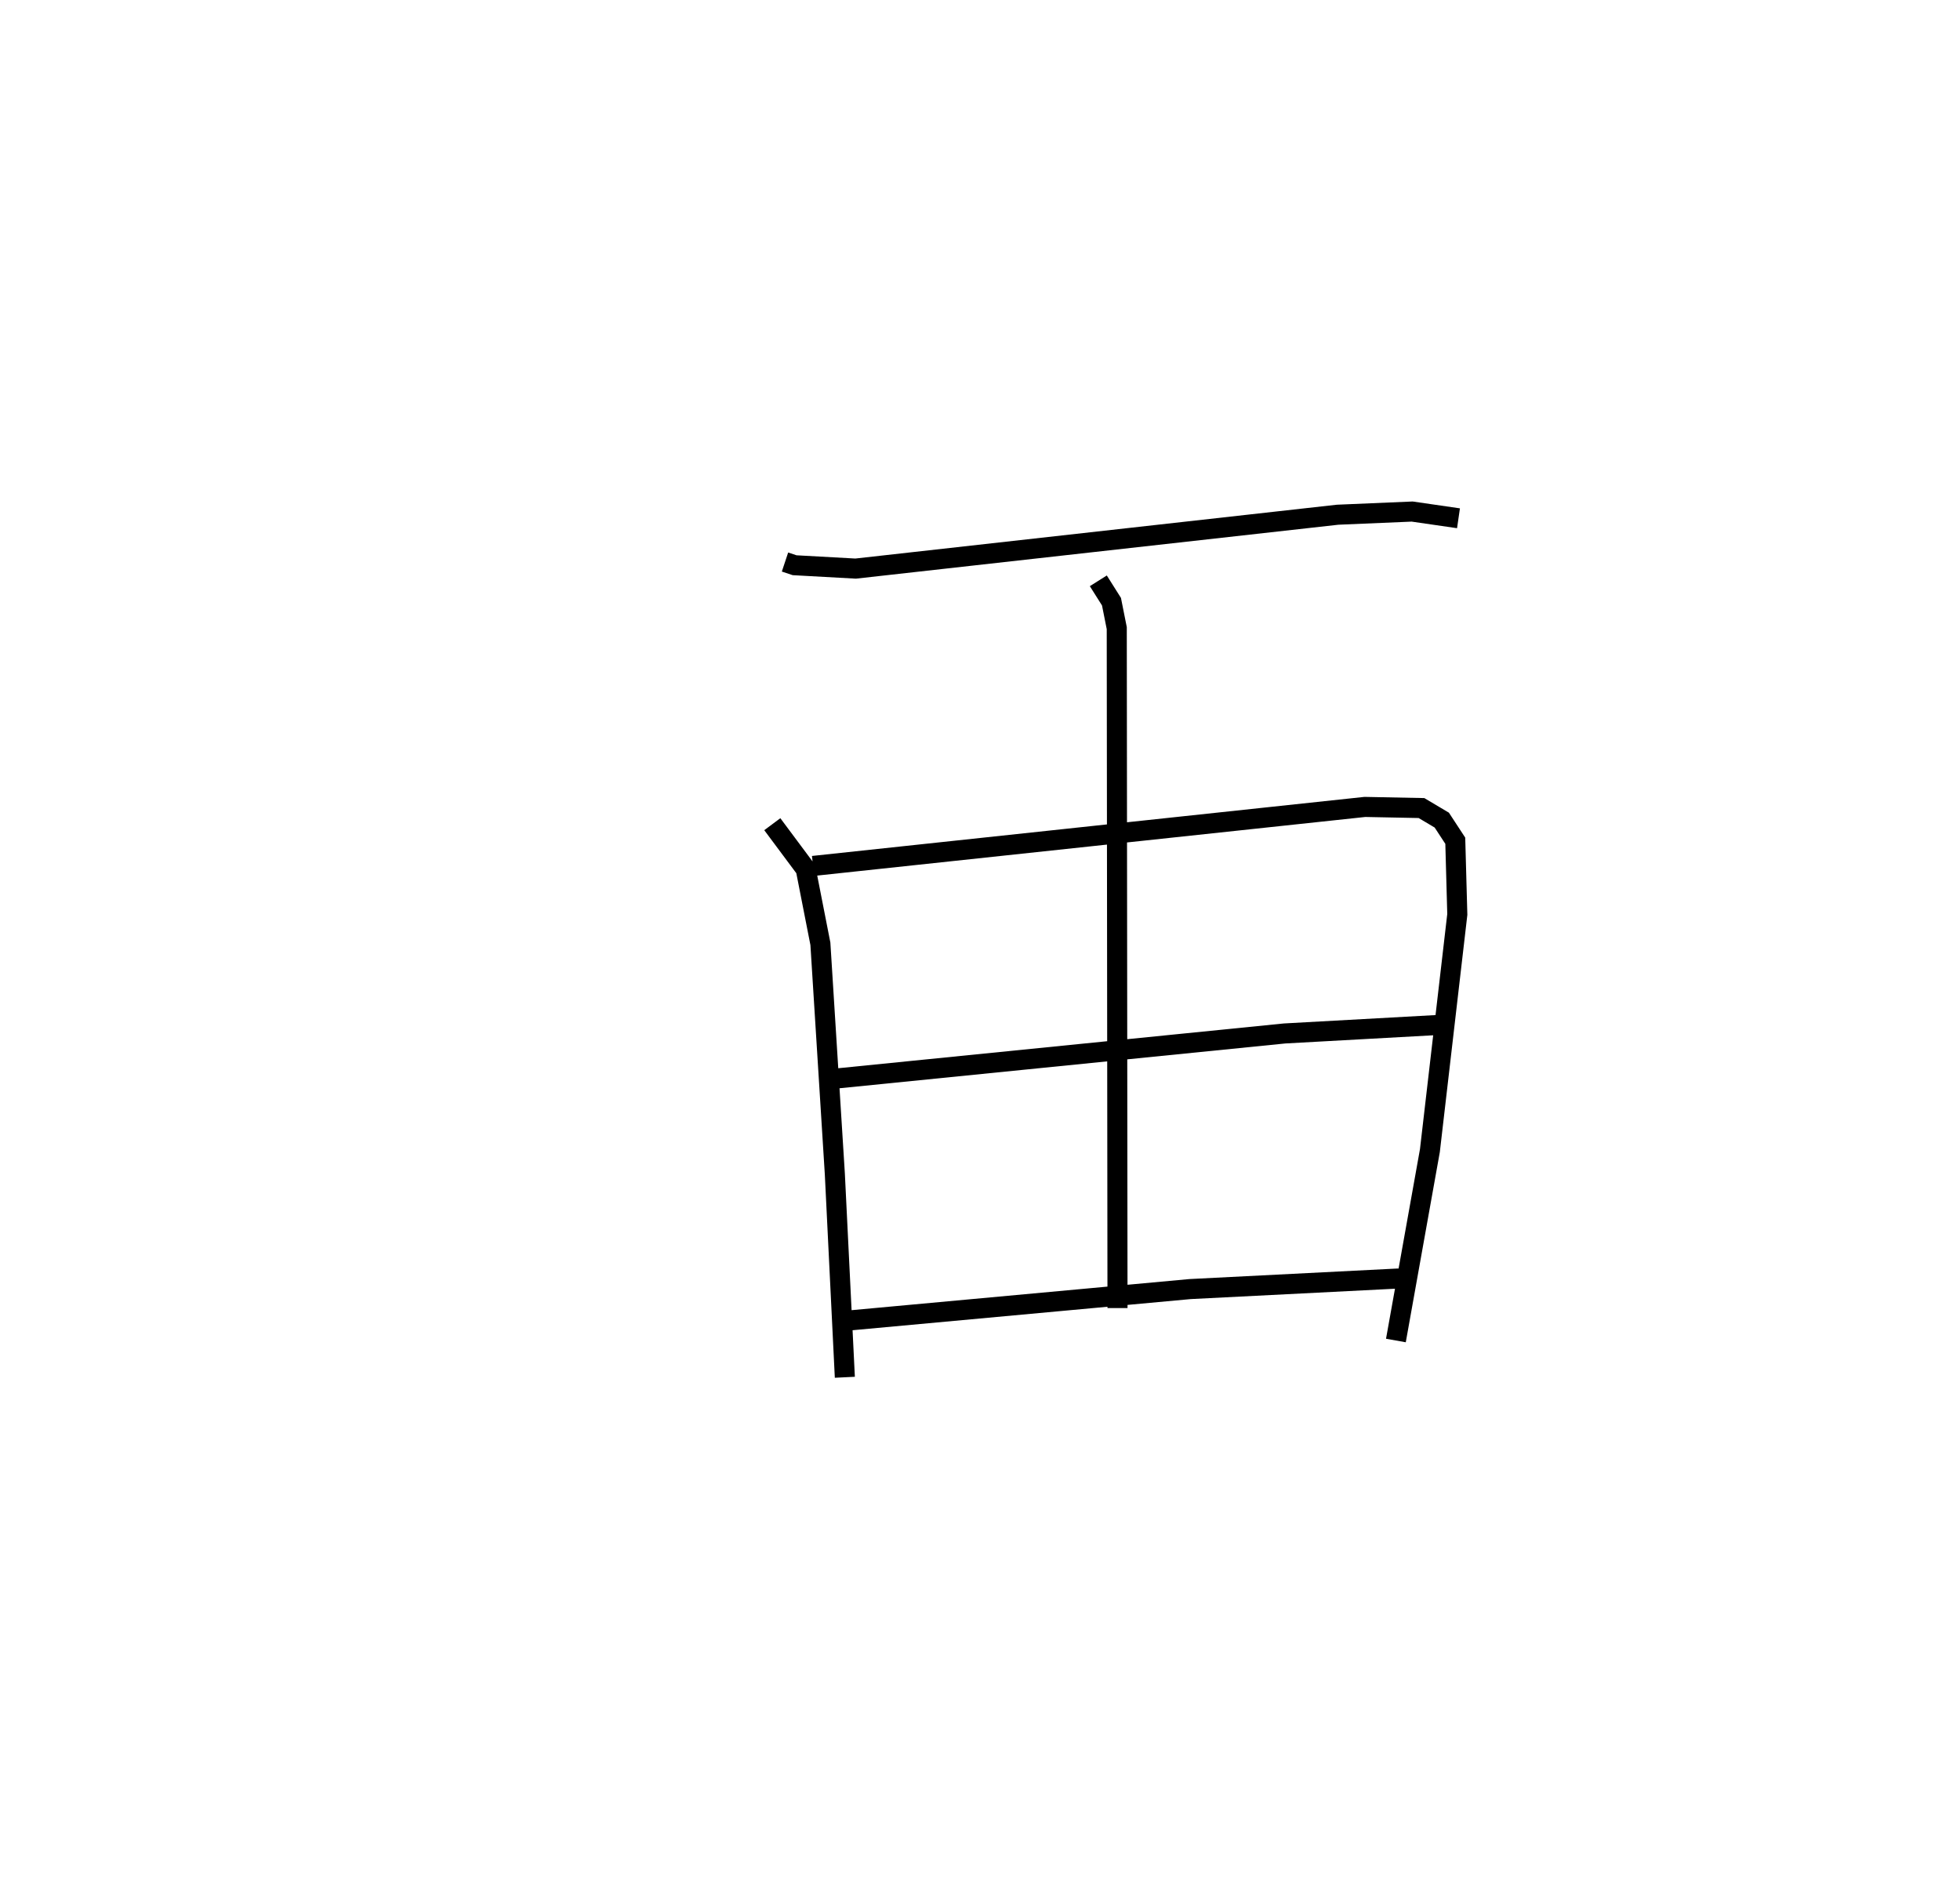 <?xml version="1.0" encoding="utf-8" ?>
<svg baseProfile="full" height="93.665" version="1.1" width="97.705" xmlns="http://www.w3.org/2000/svg" xmlns:ev="http://www.w3.org/2001/xml-events" xmlns:xlink="http://www.w3.org/1999/xlink"><defs /><rect fill="white" height="93.665" width="97.705" x="0" y="0" /><path d="M25,25 m0.0,0.0 m14.132,3.021 l0.478,0.159 3.042,0.168 l24.027,-2.686 3.717,-0.158 l2.309,0.335 m-34.206,15.252 l1.666,2.236 0.731,3.726 l0.72,11.468 0.499,10.144 m-1.586,-25.493 l27.51,-2.942 2.821,0.056 l1.012,0.601 0.673,1.028 l0.101,3.674 -1.366,11.774 l-1.695,9.469 m-14.834,-37.875 l0.656,1.04 0.263,1.32 l0.037,33.898 m-14.484,-11.398 l22.815,-2.293 7.923,-0.438 m-29.789,14.762 l17.155,-1.58 10.412,-0.528 " fill="none" stroke="black" stroke-width="1" /></svg>